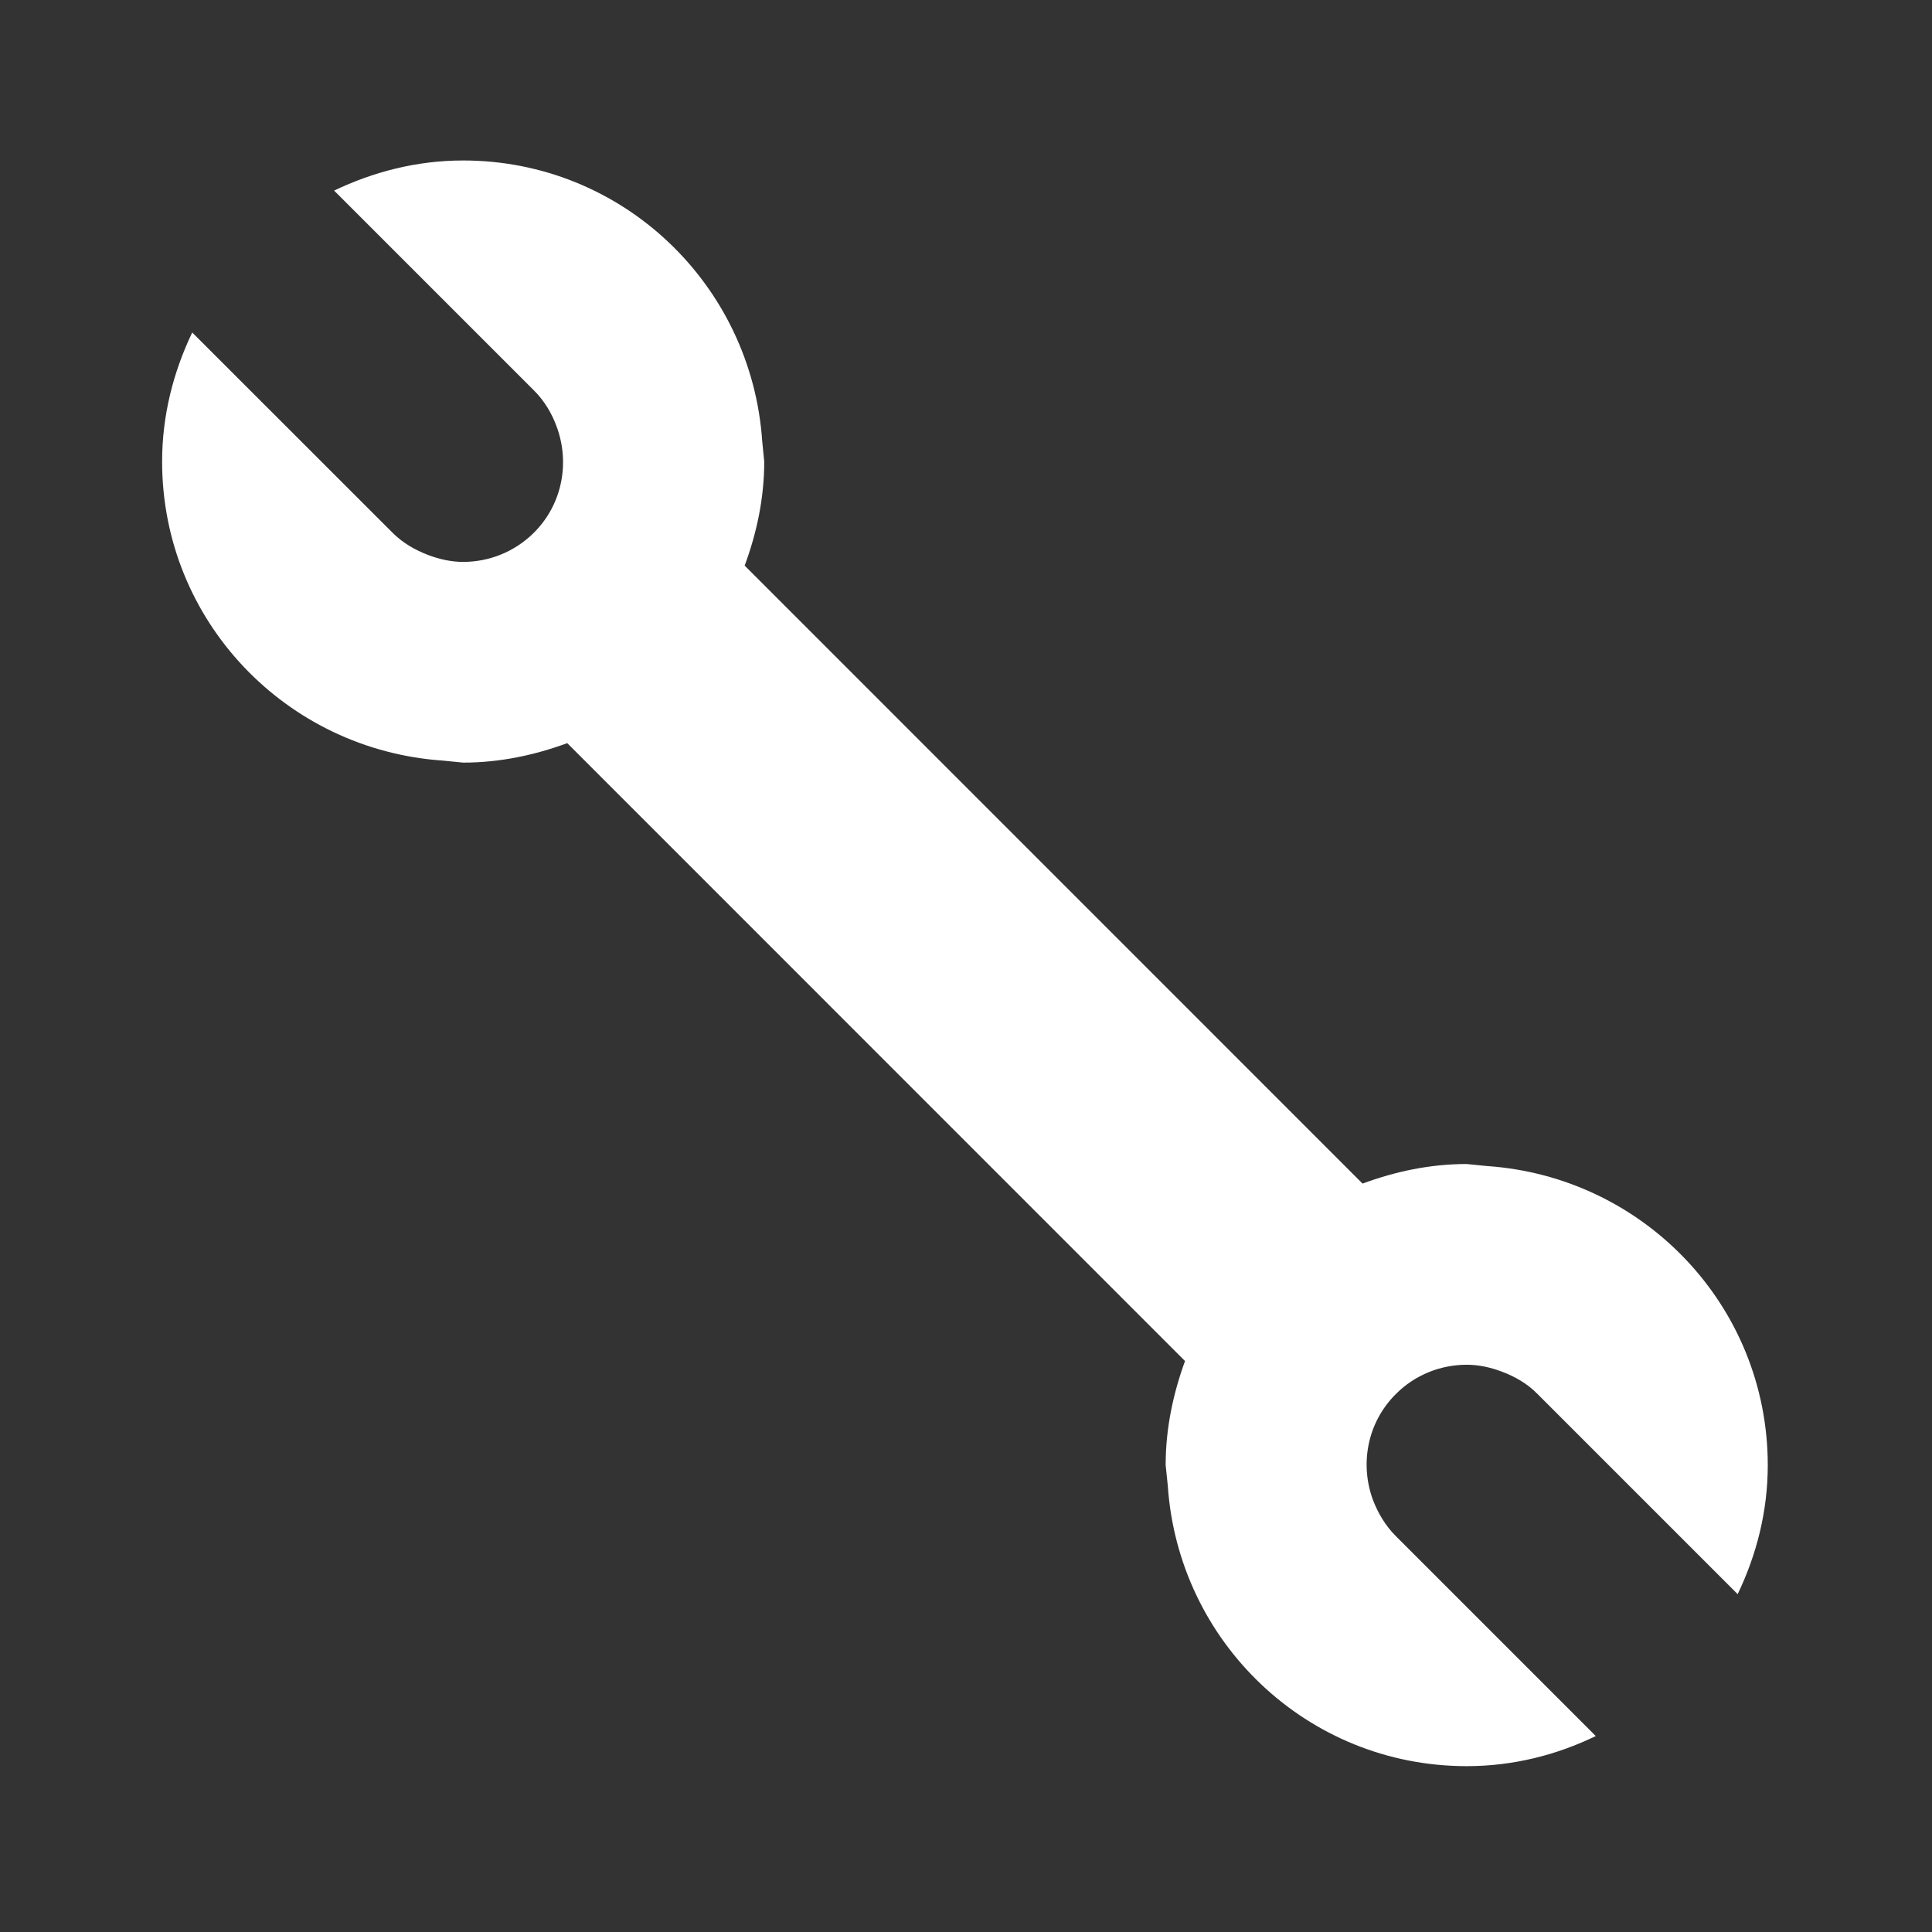 <?xml version="1.0" encoding="utf-8"?>
<!-- Generator: Adobe Illustrator 13.0.0, SVG Export Plug-In . SVG Version: 6.00 Build 14948)  -->
<!DOCTYPE svg PUBLIC "-//W3C//DTD SVG 1.1//EN" "http://www.w3.org/Graphics/SVG/1.1/DTD/svg11.dtd">
<svg version="1.1" id="Capa_1" xmlns="http://www.w3.org/2000/svg" xmlns:xlink="http://www.w3.org/1999/xlink" x="0px" y="0px"
	 width="500px" height="500px" viewBox="0 0 500 500" enable-background="new 0 0 500 500" xml:space="preserve">
<rect x="0" y="0" width="500" height="500" fill="#333333" stroke="none"/>
<path fill="#FFFFFF" d="M384.805,301.769l-5.246-0.521c-9.506,0-18.518,1.948-26.933,5.065L192.719,146.38
	c3.116-8.414,5.064-17.426,5.064-26.933l-0.52-5.245c-2.753-40.542-36.152-72.669-77.395-72.669c-12,0-23.245,2.935-33.399,7.791
	l51.761,51.762c2.727,2.727,4.597,5.946,5.844,9.35c3.401,9.194,1.559,19.946-5.844,27.374c-5.065,5.063-11.713,7.609-18.361,7.609
	c-3.064,0-6.104-0.675-9.014-1.766c-3.4-1.298-6.622-3.116-9.349-5.869L49.747,86.049c-4.857,10.154-7.792,21.399-7.792,33.398
	c0,41.242,32.127,74.643,72.669,77.396l5.247,0.52c9.505,0,18.518-1.948,26.933-5.038l159.879,159.907
	c-3.064,8.415-5.012,17.427-5.012,26.933l0.545,5.246c2.701,40.568,36.126,72.669,77.368,72.669c12,0,23.271-2.883,33.4-7.792
	l-51.761-51.761c-2.701-2.702-4.598-5.947-5.896-9.323c-3.402-9.193-1.559-19.973,5.896-27.4c5.012-5.064,11.713-7.609,18.36-7.609
	c3.065,0,6.078,0.649,9.038,1.766c3.402,1.272,6.649,3.091,9.324,5.844l51.761,51.762c4.883-10.181,7.792-21.4,7.792-33.399
	C457.473,337.921,425.347,304.521,384.805,301.769z"/>
</svg>
